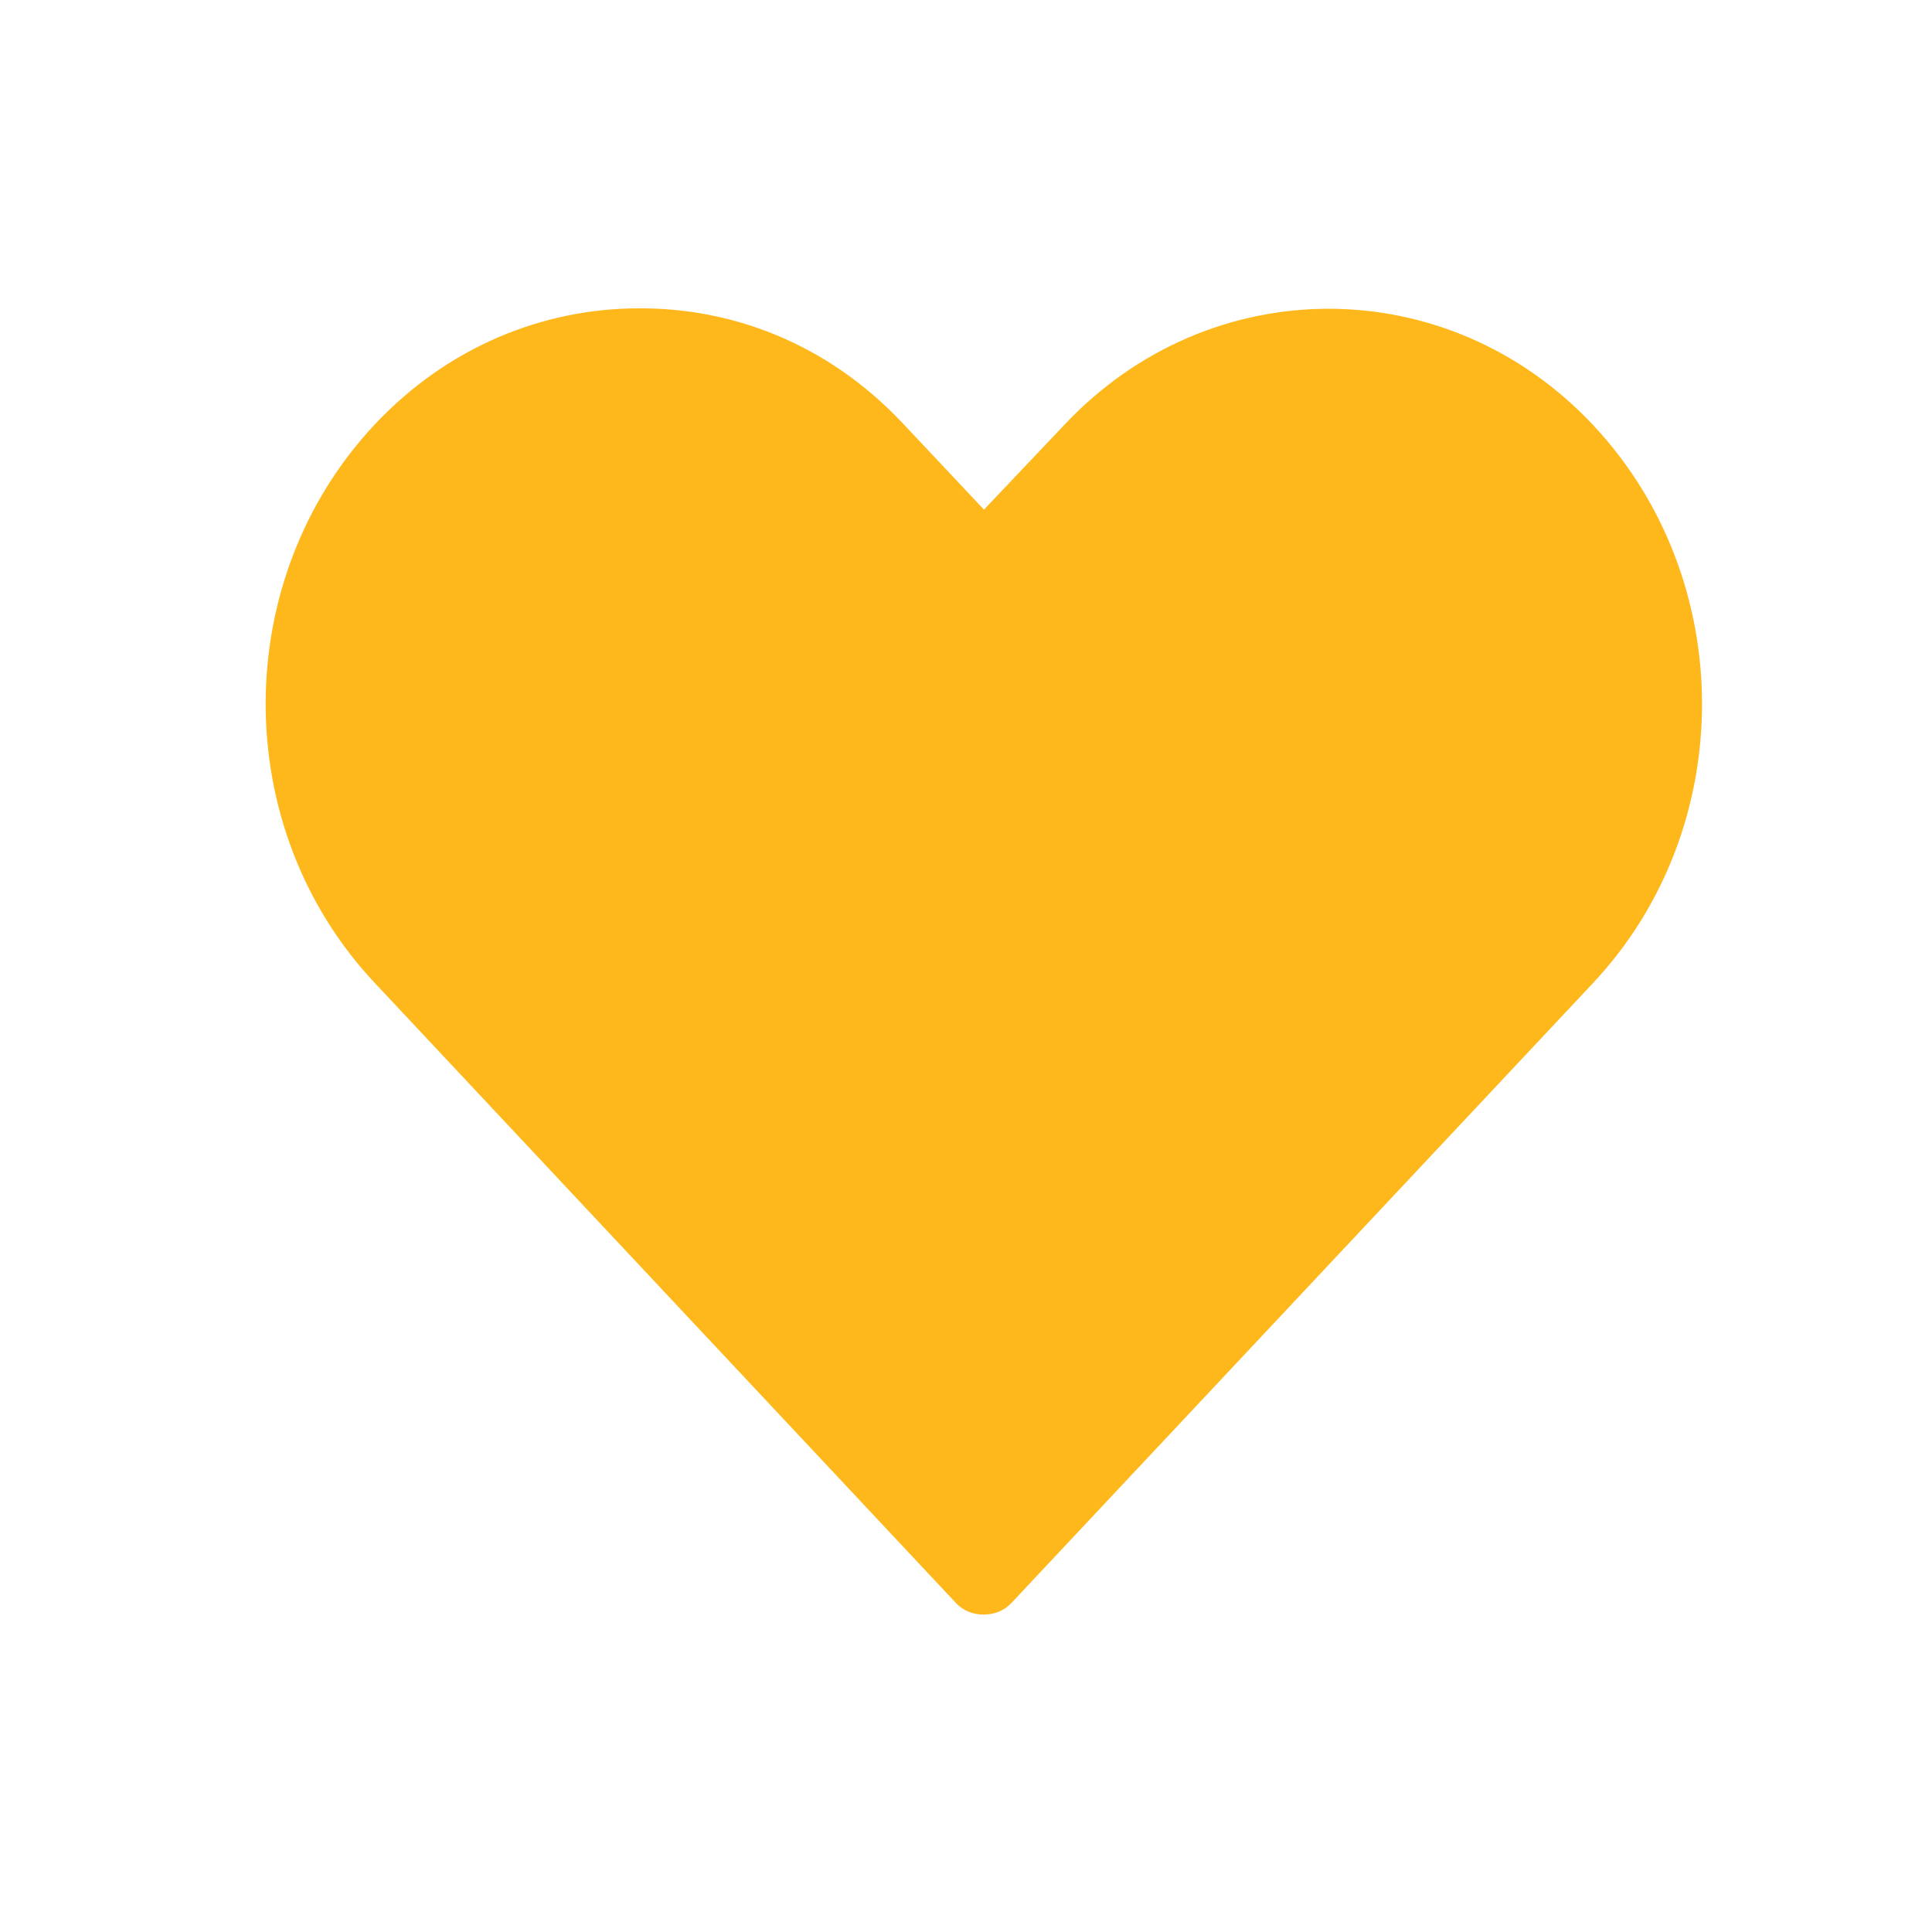 <svg width="27" height="27" viewBox="0 0 27 27" fill="none" xmlns="http://www.w3.org/2000/svg">
<g clip-path="url(#clip0)">
<path d="M5.24 5.929C6.256 4.848 7.59 4.309 8.93 4.309C10.175 4.303 11.533 4.758 12.629 5.929L13.751 7.122L14.874 5.938C16.906 3.774 20.23 3.774 22.262 5.938C24.294 8.101 24.294 11.576 22.262 13.739C19.55 16.627 16.843 19.518 14.131 22.406C13.934 22.617 13.56 22.617 13.363 22.406L5.232 13.731C3.202 11.566 3.208 8.093 5.24 5.929Z" fill="#FFB81C"/>
</g>
<defs>
<clipPath id="clip0">
<rect width="38.284" height="38.946" fill="white" transform="translate(0.543) scale(0.69)"/>
</clipPath>
</defs>
</svg>
